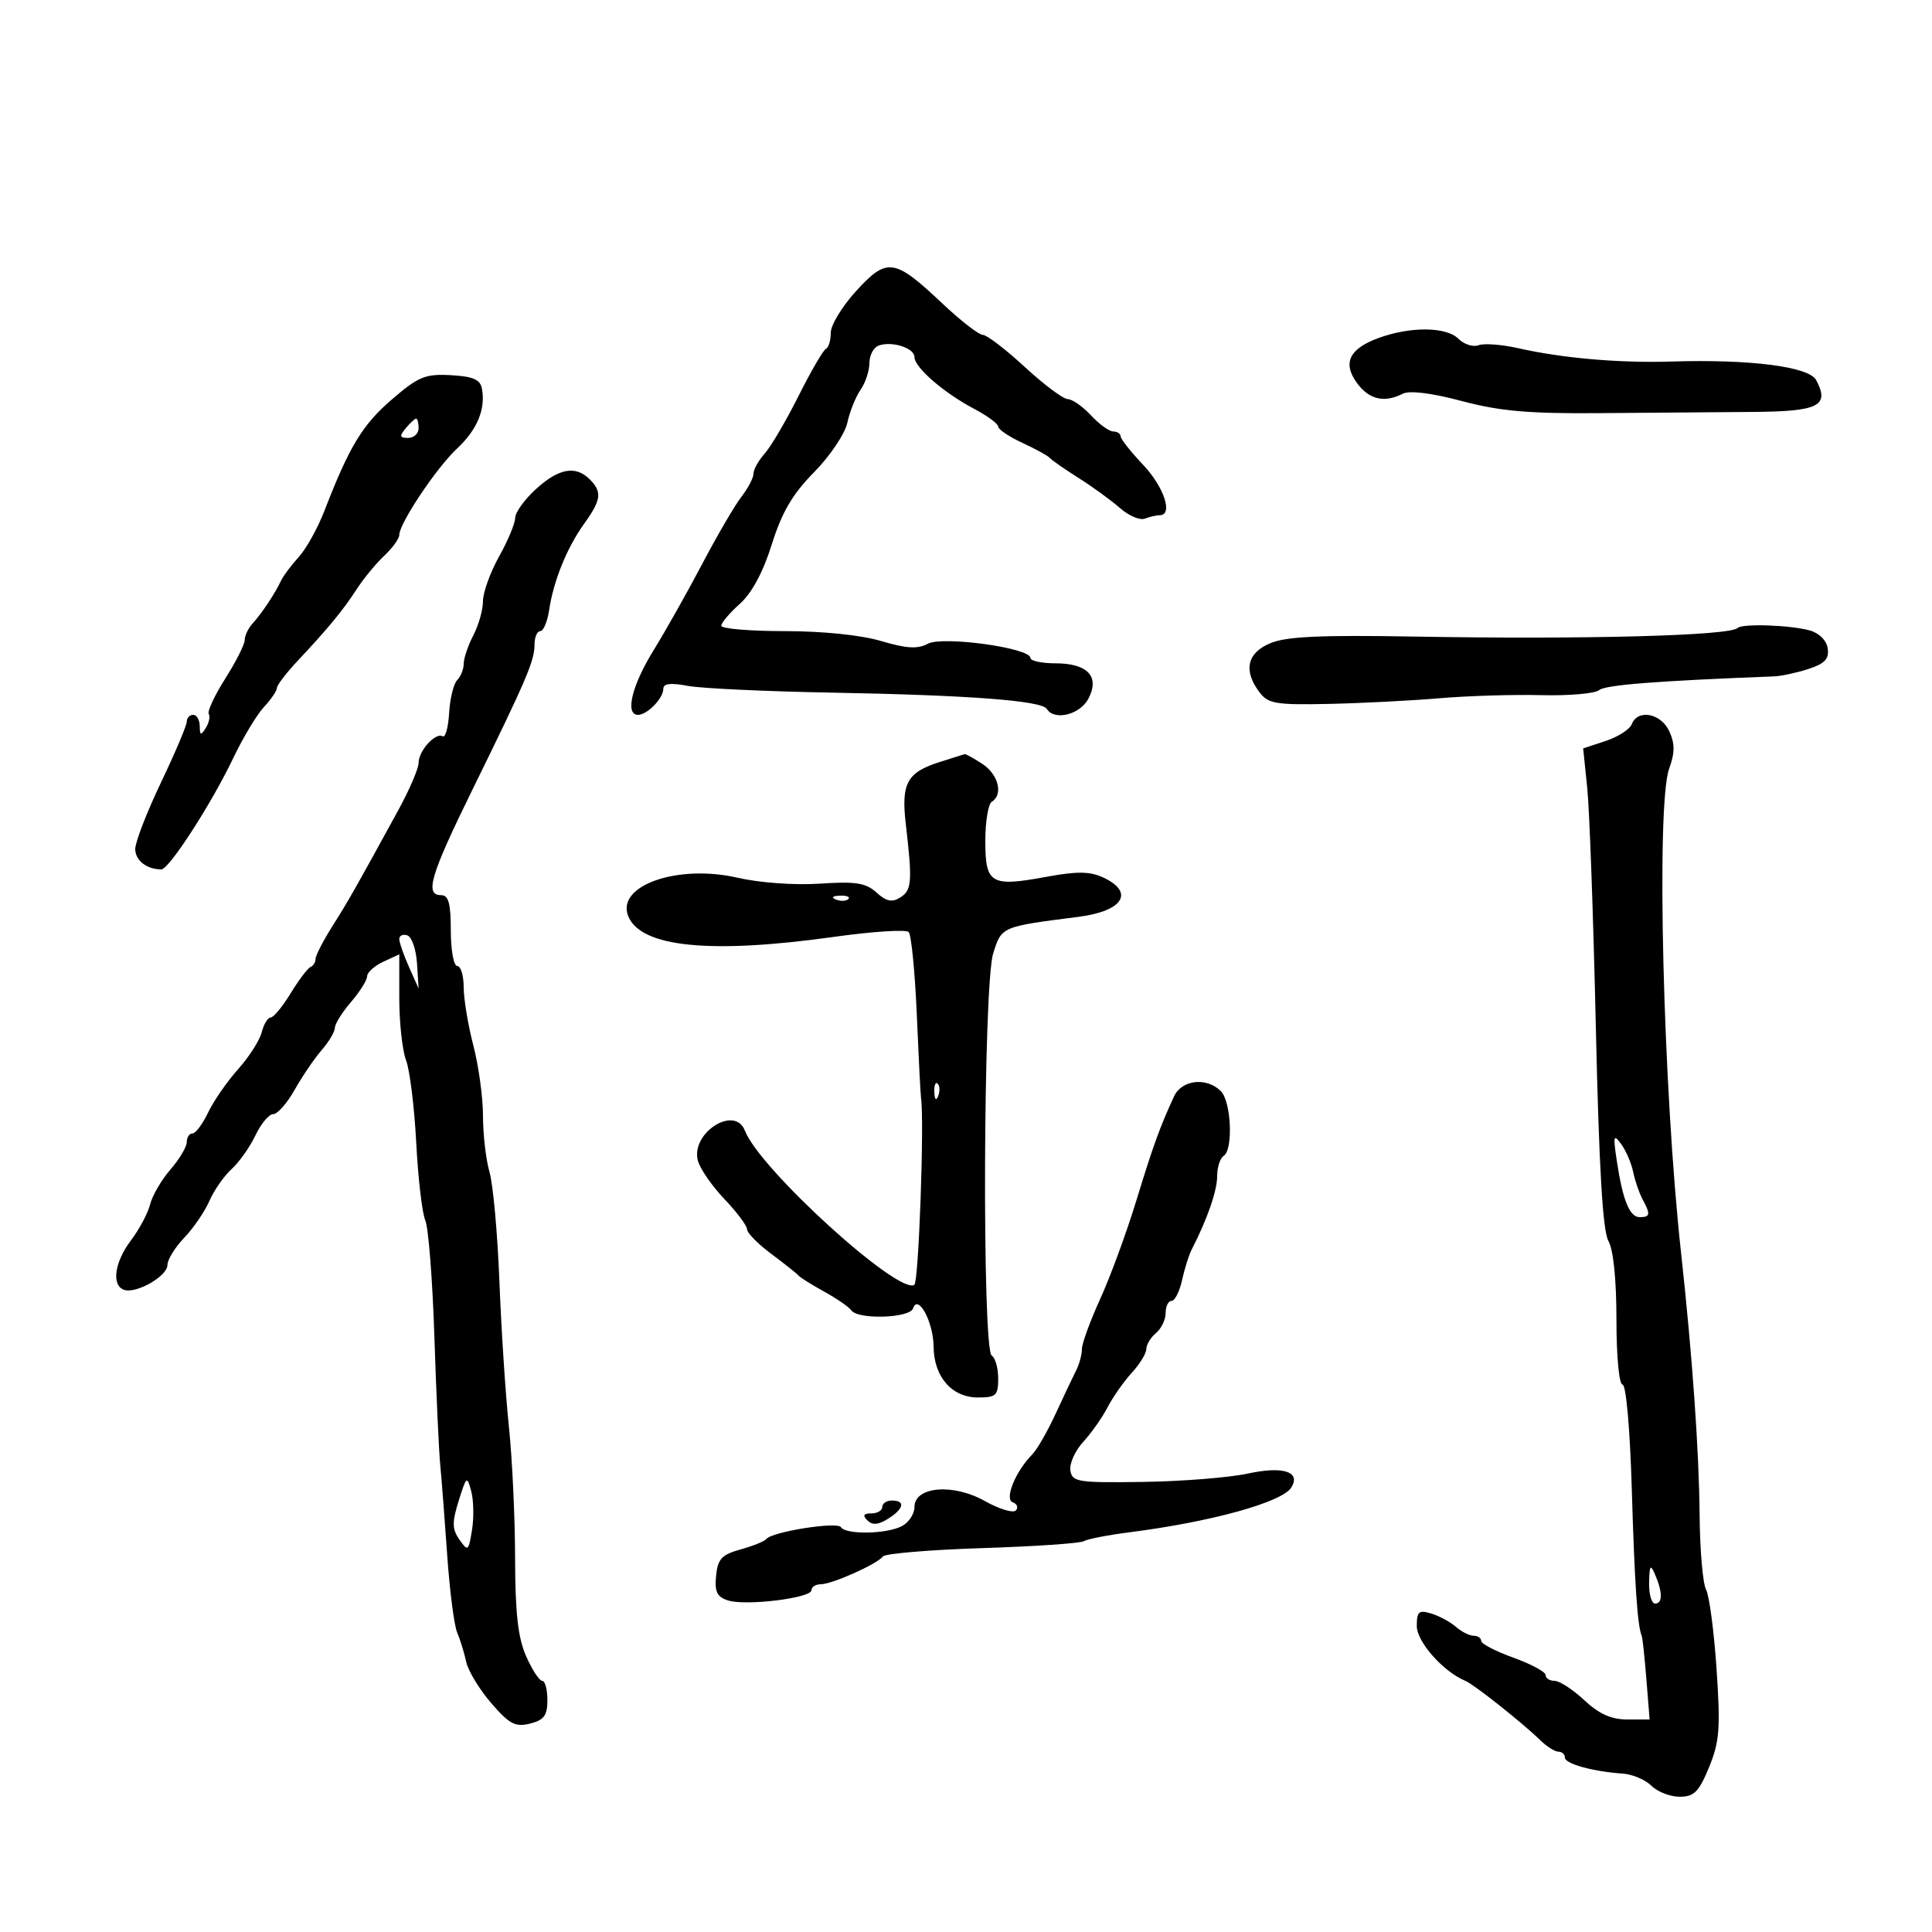 <svg xmlns="http://www.w3.org/2000/svg" width="300" height="300" viewBox="0 0 300 300" version="1.1">
	<path d="M 132.958 45.169 C 130.781 47.551, 129 50.474, 129 51.666 C 129 52.858, 128.662 53.983, 128.250 54.167 C 127.838 54.350, 125.925 57.641, 124 61.480 C 122.075 65.319, 119.713 69.341, 118.750 70.419 C 117.787 71.496, 117 72.907, 117 73.554 C 117 74.201, 116.164 75.803, 115.143 77.115 C 114.122 78.427, 111.392 83.100, 109.076 87.500 C 106.761 91.900, 103.339 97.975, 101.472 101 C 98.104 106.457, 97.014 111, 99.071 111 C 100.505 111, 103 108.436, 103 106.962 C 103 106.137, 104.130 105.997, 106.750 106.496 C 108.813 106.890, 118.825 107.363, 129 107.548 C 150.474 107.939, 161.753 108.791, 162.552 110.085 C 163.706 111.951, 167.664 110.997, 168.982 108.534 C 170.832 105.076, 168.918 103, 163.878 103 C 161.745 103, 160 102.622, 160 102.160 C 160 100.606, 146.382 98.725, 144.074 99.961 C 142.486 100.810, 140.761 100.710, 136.814 99.537 C 133.691 98.610, 127.741 98, 121.818 98 C 116.418 98, 112 97.624, 112 97.165 C 112 96.706, 113.293 95.178, 114.874 93.770 C 116.736 92.110, 118.486 88.860, 119.843 84.536 C 121.416 79.525, 123.052 76.733, 126.413 73.323 C 128.884 70.816, 131.195 67.376, 131.572 65.642 C 131.948 63.914, 132.873 61.612, 133.628 60.527 C 134.382 59.443, 135 57.578, 135 56.384 C 135 55.191, 135.632 53.972, 136.404 53.675 C 138.435 52.896, 142 54.027, 142 55.451 C 142 57.051, 146.549 60.998, 151.250 63.477 C 153.313 64.565, 155 65.810, 155 66.244 C 155 66.677, 156.688 67.813, 158.750 68.766 C 160.813 69.720, 162.725 70.770, 163 71.101 C 163.275 71.431, 165.300 72.840, 167.500 74.232 C 169.700 75.625, 172.599 77.732, 173.942 78.915 C 175.284 80.099, 177.009 80.827, 177.773 80.533 C 178.538 80.240, 179.577 80, 180.082 80 C 182.199 80, 180.752 75.605, 177.509 72.183 C 175.588 70.157, 174.013 68.162, 174.009 67.750 C 174.004 67.338, 173.489 67, 172.865 67 C 172.240 67, 170.687 65.875, 169.412 64.500 C 168.138 63.125, 166.512 61.988, 165.798 61.973 C 165.084 61.958, 162.077 59.708, 159.116 56.973 C 156.155 54.238, 153.229 52, 152.613 52 C 151.997 52, 149.147 49.785, 146.278 47.077 C 138.888 40.102, 137.740 39.938, 132.958 45.169 M 214.130 52.459 C 209.520 54.127, 208.433 56.349, 210.702 59.466 C 212.576 62.042, 214.952 62.601, 217.816 61.141 C 218.879 60.599, 222.266 61.018, 227 62.276 C 232.941 63.855, 237.410 64.245, 248.500 64.151 C 256.200 64.085, 266.848 64.001, 272.163 63.964 C 282.434 63.892, 284.155 63.027, 282.007 59.014 C 280.889 56.925, 271.747 55.757, 259.500 56.140 C 251.482 56.391, 242.599 55.619, 235.809 54.080 C 233.228 53.496, 230.427 53.282, 229.584 53.606 C 228.741 53.930, 227.333 53.476, 226.454 52.597 C 224.592 50.735, 219.062 50.673, 214.130 52.459 M 60.816 62.055 C 56.260 65.986, 54.233 69.340, 50.369 79.337 C 49.341 81.997, 47.554 85.211, 46.399 86.478 C 45.243 87.745, 44.009 89.393, 43.655 90.141 C 42.692 92.178, 40.658 95.243, 39.250 96.779 C 38.563 97.529, 38 98.698, 38 99.376 C 38 100.054, 36.641 102.751, 34.981 105.369 C 33.321 107.987, 32.166 110.459, 32.415 110.862 C 32.664 111.266, 32.455 112.249, 31.949 113.048 C 31.187 114.252, 31.028 114.202, 31.015 112.750 C 31.007 111.787, 30.550 111, 30 111 C 29.450 111, 29 111.477, 29 112.060 C 29 112.642, 27.200 116.891, 25 121.500 C 22.800 126.109, 21 130.759, 21 131.833 C 21 133.610, 22.778 135, 25.051 135 C 26.252 135, 32.821 124.833, 36.212 117.726 C 37.727 114.551, 39.874 110.979, 40.983 109.788 C 42.092 108.597, 43 107.266, 43 106.830 C 43 106.393, 44.462 104.481, 46.250 102.580 C 50.935 97.597, 53.296 94.728, 55.437 91.417 C 56.475 89.813, 58.376 87.509, 59.662 86.298 C 60.948 85.087, 62 83.631, 62 83.063 C 62 81.273, 67.785 72.621, 70.960 69.662 C 74.101 66.736, 75.435 63.518, 74.830 60.329 C 74.563 58.927, 73.434 58.443, 69.991 58.257 C 66.017 58.042, 64.961 58.479, 60.816 62.055 M 63 66.500 C 61.980 67.729, 62.049 68, 63.378 68 C 64.270 68, 65 67.325, 65 66.500 C 65 65.675, 64.830 65, 64.622 65 C 64.415 65, 63.685 65.675, 63 66.500 M 83.223 75.944 C 81.450 77.563, 80 79.572, 80 80.408 C 80 81.245, 78.875 83.944, 77.500 86.407 C 76.125 88.870, 75 91.984, 75 93.328 C 75 94.672, 74.328 97.060, 73.506 98.636 C 72.685 100.211, 72.010 102.197, 72.006 103.050 C 72.003 103.902, 71.546 105.054, 70.991 105.609 C 70.437 106.163, 69.874 108.458, 69.741 110.707 C 69.609 112.956, 69.159 114.588, 68.742 114.334 C 67.648 113.667, 65 116.577, 65 118.447 C 65 119.322, 63.589 122.617, 61.865 125.769 C 55.198 137.955, 54.142 139.815, 51.611 143.824 C 50.175 146.099, 49 148.382, 49 148.897 C 49 149.412, 48.643 149.983, 48.207 150.167 C 47.771 150.350, 46.385 152.188, 45.126 154.250 C 43.867 156.313, 42.472 158, 42.027 158 C 41.581 158, 40.959 159.026, 40.645 160.279 C 40.330 161.533, 38.676 164.120, 36.968 166.029 C 35.261 167.938, 33.168 170.963, 32.318 172.750 C 31.468 174.537, 30.373 176, 29.886 176 C 29.399 176, 29 176.605, 29 177.344 C 29 178.084, 27.863 179.996, 26.474 181.594 C 25.085 183.193, 23.664 185.625, 23.316 187 C 22.968 188.375, 21.629 190.892, 20.341 192.594 C 17.788 195.969, 17.276 199.575, 19.250 200.279 C 21.124 200.948, 26 198.168, 26 196.431 C 26 195.596, 27.170 193.695, 28.599 192.206 C 30.028 190.718, 31.791 188.141, 32.516 186.480 C 33.242 184.819, 34.793 182.592, 35.964 181.532 C 37.135 180.473, 38.799 178.119, 39.661 176.303 C 40.523 174.486, 41.769 173, 42.430 173 C 43.091 173, 44.586 171.301, 45.753 169.225 C 46.920 167.149, 48.803 164.380, 49.937 163.072 C 51.072 161.764, 52.001 160.200, 52.001 159.597 C 52.002 158.994, 53.127 157.193, 54.501 155.594 C 55.876 153.996, 57.004 152.196, 57.008 151.594 C 57.012 150.993, 58.137 149.980, 59.508 149.344 L 62 148.188 62 155.029 C 62 158.791, 62.475 163.118, 63.055 164.643 C 63.635 166.169, 64.345 171.936, 64.633 177.459 C 64.920 182.981, 65.554 188.400, 66.040 189.500 C 66.527 190.600, 67.160 198.700, 67.449 207.500 C 67.737 216.300, 68.148 225.300, 68.362 227.500 C 68.575 229.700, 69.062 236, 69.443 241.500 C 69.823 247, 70.520 252.400, 70.990 253.500 C 71.460 254.600, 72.090 256.646, 72.390 258.046 C 72.690 259.447, 74.438 262.330, 76.273 264.454 C 79.104 267.728, 80.020 268.212, 82.305 267.638 C 84.478 267.093, 85 266.384, 85 263.981 C 85 262.341, 84.637 261, 84.192 261 C 83.748 261, 82.623 259.274, 81.692 257.164 C 80.430 254.302, 79.996 250.429, 79.983 241.914 C 79.973 235.636, 79.539 226.450, 79.019 221.500 C 78.498 216.550, 77.837 206.425, 77.549 199 C 77.261 191.575, 76.569 183.928, 76.012 182.007 C 75.456 180.085, 75 176.170, 75 173.305 C 75 170.441, 74.325 165.506, 73.500 162.339 C 72.675 159.171, 72 155.099, 72 153.290 C 72 151.480, 71.550 150, 71 150 C 70.450 150, 70 147.525, 70 144.500 C 70 140.278, 69.652 139, 68.500 139 C 65.905 139, 66.815 135.942, 73.401 122.533 C 81.756 105.524, 83 102.616, 83 100.099 C 83 98.944, 83.401 98, 83.891 98 C 84.380 98, 84.999 96.537, 85.265 94.750 C 85.944 90.192, 88.029 85.051, 90.712 81.317 C 93.375 77.611, 93.528 76.385, 91.571 74.429 C 89.380 72.237, 86.761 72.712, 83.223 75.944 M 269.822 97.512 C 268.617 98.716, 246.064 99.314, 219.500 98.845 C 205.066 98.590, 199.719 98.838, 197.250 99.876 C 193.628 101.399, 193.028 104.131, 195.576 107.500 C 196.918 109.274, 198.129 109.478, 206.295 109.304 C 211.358 109.196, 219.100 108.801, 223.500 108.425 C 227.900 108.049, 235.015 107.832, 239.312 107.942 C 243.609 108.052, 247.659 107.700, 248.312 107.160 C 249.288 106.354, 257.180 105.735, 275.500 105.027 C 276.600 104.985, 278.988 104.468, 280.807 103.879 C 283.352 103.054, 284.043 102.321, 283.807 100.695 C 283.624 99.437, 282.489 98.302, 281 97.891 C 277.972 97.053, 270.532 96.801, 269.822 97.512 M 253.380 112.452 C 253.074 113.250, 251.250 114.422, 249.328 115.057 L 245.833 116.210 246.467 122.355 C 246.816 125.735, 247.416 142.450, 247.801 159.500 C 248.293 181.327, 248.870 191.146, 249.750 192.684 C 250.523 194.034, 251 198.713, 251 204.934 C 251 210.642, 251.412 215, 251.952 215 C 252.497 215, 253.110 221.962, 253.384 231.250 C 253.816 245.875, 254.268 252.547, 254.924 254 C 255.048 254.275, 255.375 257.313, 255.651 260.750 L 256.151 267 252.681 267 C 250.206 267, 248.291 266.140, 246 264 C 244.234 262.350, 242.161 261, 241.394 261 C 240.627 261, 240 260.595, 240 260.100 C 240 259.606, 237.750 258.392, 235 257.403 C 232.250 256.414, 230 255.244, 230 254.802 C 230 254.361, 229.473 254, 228.829 254 C 228.185 254, 226.947 253.378, 226.079 252.618 C 225.210 251.858, 223.488 250.928, 222.250 250.551 C 220.313 249.961, 220 250.231, 220 252.497 C 220 254.944, 224.125 259.599, 227.536 261 C 228.879 261.552, 236.381 267.499, 239.204 270.250 C 240.192 271.212, 241.450 272, 242 272 C 242.550 272, 243 272.414, 243 272.921 C 243 273.885, 247.345 275.085, 252.004 275.407 C 253.508 275.511, 255.505 276.362, 256.441 277.298 C 257.377 278.234, 259.348 278.998, 260.821 278.996 C 263.060 278.993, 263.809 278.242, 265.381 274.418 C 267.007 270.466, 267.166 268.399, 266.550 259.204 C 266.158 253.352, 265.424 247.792, 264.919 246.848 C 264.413 245.904, 263.962 240.714, 263.916 235.316 C 263.830 225.265, 262.784 210.468, 261.031 194.500 C 258.231 168.990, 257.148 124.997, 259.183 119.370 C 260.084 116.878, 260.089 115.492, 259.204 113.549 C 257.928 110.748, 254.297 110.063, 253.380 112.452 M 146 118.300 C 140.833 119.919, 139.910 121.594, 140.655 128 C 141.690 136.890, 141.590 138.224, 139.809 139.348 C 138.514 140.165, 137.643 139.987, 136.098 138.589 C 134.436 137.084, 132.881 136.842, 127.290 137.214 C 123.394 137.473, 117.959 137.081, 114.538 136.295 C 105.252 134.160, 95.701 137.483, 97.532 142.210 C 99.418 147.080, 110.222 148.183, 129.503 145.477 C 135.471 144.639, 140.689 144.302, 141.099 144.727 C 141.508 145.152, 142.075 150.900, 142.357 157.500 C 142.639 164.100, 142.936 169.950, 143.017 170.500 C 143.549 174.102, 142.653 199.096, 141.977 199.514 C 139.450 201.076, 117.940 181.498, 115.662 175.562 C 114.116 171.534, 107.238 175.914, 108.363 180.210 C 108.692 181.469, 110.546 184.157, 112.481 186.183 C 114.416 188.209, 116 190.324, 116 190.882 C 116 191.441, 117.688 193.156, 119.750 194.693 C 121.813 196.231, 123.725 197.750, 124 198.070 C 124.275 198.389, 126.075 199.517, 128 200.575 C 129.925 201.634, 131.815 202.940, 132.199 203.477 C 133.248 204.943, 141.270 204.689, 141.775 203.174 C 142.551 200.848, 144.934 205.270, 144.968 209.097 C 145.010 213.801, 147.802 217, 151.867 217 C 154.667 217, 155 216.688, 155 214.059 C 155 212.441, 154.550 210.840, 154 210.500 C 152.480 209.561, 152.677 153.003, 154.217 148.068 C 155.530 143.862, 155.434 143.903, 167.500 142.361 C 174.398 141.479, 176.232 138.544, 171.311 136.259 C 169.234 135.294, 167.255 135.272, 162.435 136.160 C 153.841 137.744, 153 137.247, 153 130.590 C 153 127.581, 153.450 124.840, 154 124.500 C 155.817 123.377, 155.040 120.256, 152.535 118.615 C 151.180 117.727, 149.942 117.046, 149.785 117.102 C 149.628 117.158, 147.925 117.698, 146 118.300 M 129.813 139.683 C 130.534 139.972, 131.397 139.936, 131.729 139.604 C 132.061 139.272, 131.471 139.036, 130.417 139.079 C 129.252 139.127, 129.015 139.364, 129.813 139.683 M 62 145.802 C 62 146.335, 62.676 148.285, 63.501 150.135 L 65.003 153.500 64.751 149.577 C 64.613 147.420, 63.938 145.470, 63.250 145.244 C 62.563 145.018, 62 145.269, 62 145.802 M 145.079 169.583 C 145.127 170.748, 145.364 170.985, 145.683 170.188 C 145.972 169.466, 145.936 168.603, 145.604 168.271 C 145.272 167.939, 145.036 168.529, 145.079 169.583 M 182.303 170.250 C 180.060 175.125, 179.078 177.840, 176.425 186.500 C 174.909 191.450, 172.393 198.294, 170.834 201.708 C 169.275 205.123, 168 208.616, 168 209.472 C 168 210.327, 167.604 211.809, 167.119 212.764 C 166.635 213.719, 165.200 216.750, 163.930 219.500 C 162.661 222.250, 161.022 225.105, 160.288 225.845 C 157.681 228.471, 155.921 232.804, 157.265 233.285 C 157.944 233.528, 158.157 234.093, 157.739 234.541 C 157.320 234.989, 155.154 234.331, 152.926 233.078 C 147.989 230.304, 142 230.815, 142 234.010 C 142 235.066, 141.130 236.395, 140.066 236.965 C 137.723 238.219, 131.326 238.336, 130.586 237.139 C 130.028 236.237, 119.869 237.847, 119 238.974 C 118.725 239.331, 116.925 240.059, 115 240.593 C 112.063 241.407, 111.451 242.067, 111.193 244.696 C 110.950 247.178, 111.336 247.972, 113.051 248.516 C 115.827 249.397, 126 248.150, 126 246.928 C 126 246.418, 126.660 246, 127.466 246 C 129.210 246, 136.244 242.848, 137.100 241.684 C 137.430 241.235, 144.367 240.653, 152.514 240.391 C 160.662 240.129, 167.766 239.645, 168.301 239.314 C 168.835 238.984, 172.024 238.362, 175.386 237.933 C 188.118 236.308, 199.099 233.267, 200.516 230.975 C 202.029 228.526, 199.239 227.630, 193.783 228.810 C 190.878 229.439, 183.550 230.025, 177.500 230.111 C 167.317 230.257, 166.478 230.124, 166.206 228.328 C 166.044 227.261, 166.944 225.264, 168.206 223.890 C 169.468 222.517, 171.175 220.091, 172 218.500 C 172.825 216.909, 174.512 214.505, 175.750 213.157 C 176.988 211.810, 178 210.154, 178 209.476 C 178 208.799, 178.675 207.685, 179.500 207 C 180.325 206.315, 181 204.910, 181 203.878 C 181 202.845, 181.414 202, 181.921 202 C 182.427 202, 183.159 200.552, 183.548 198.783 C 183.936 197.013, 184.609 194.876, 185.043 194.033 C 187.450 189.356, 189 184.900, 189 182.658 C 189 181.261, 189.450 179.840, 190 179.500 C 191.516 178.563, 191.196 171.053, 189.571 169.429 C 187.362 167.220, 183.496 167.657, 182.303 170.250 M 251.041 180.154 C 251.978 186.387, 253.035 189, 254.617 189 C 256.249 189, 256.319 188.563, 255.060 186.236 C 254.544 185.281, 253.888 183.375, 253.604 182 C 253.319 180.625, 252.479 178.669, 251.737 177.654 C 250.554 176.037, 250.468 176.347, 251.041 180.154 M 71.223 233.049 C 70.176 236.406, 70.196 237.442, 71.344 239.080 C 72.654 240.951, 72.759 240.870, 73.293 237.584 C 73.603 235.673, 73.549 232.959, 73.172 231.552 C 72.522 229.120, 72.427 229.194, 71.223 233.049 M 137 234 C 137 234.550, 136.235 235, 135.300 235 C 134.081 235, 133.906 235.306, 134.682 236.082 C 135.458 236.858, 136.363 236.790, 137.882 235.842 C 140.354 234.298, 140.637 233, 138.500 233 C 137.675 233, 137 233.450, 137 234 M 256.070 245.750 C 256.032 247.537, 256.450 249, 257 249 C 258.187 249, 258.187 247.263, 257 244.500 C 256.280 242.824, 256.129 243.026, 256.070 245.750" stroke="none" fill="black" fill-rule="evenodd"/>
</svg>